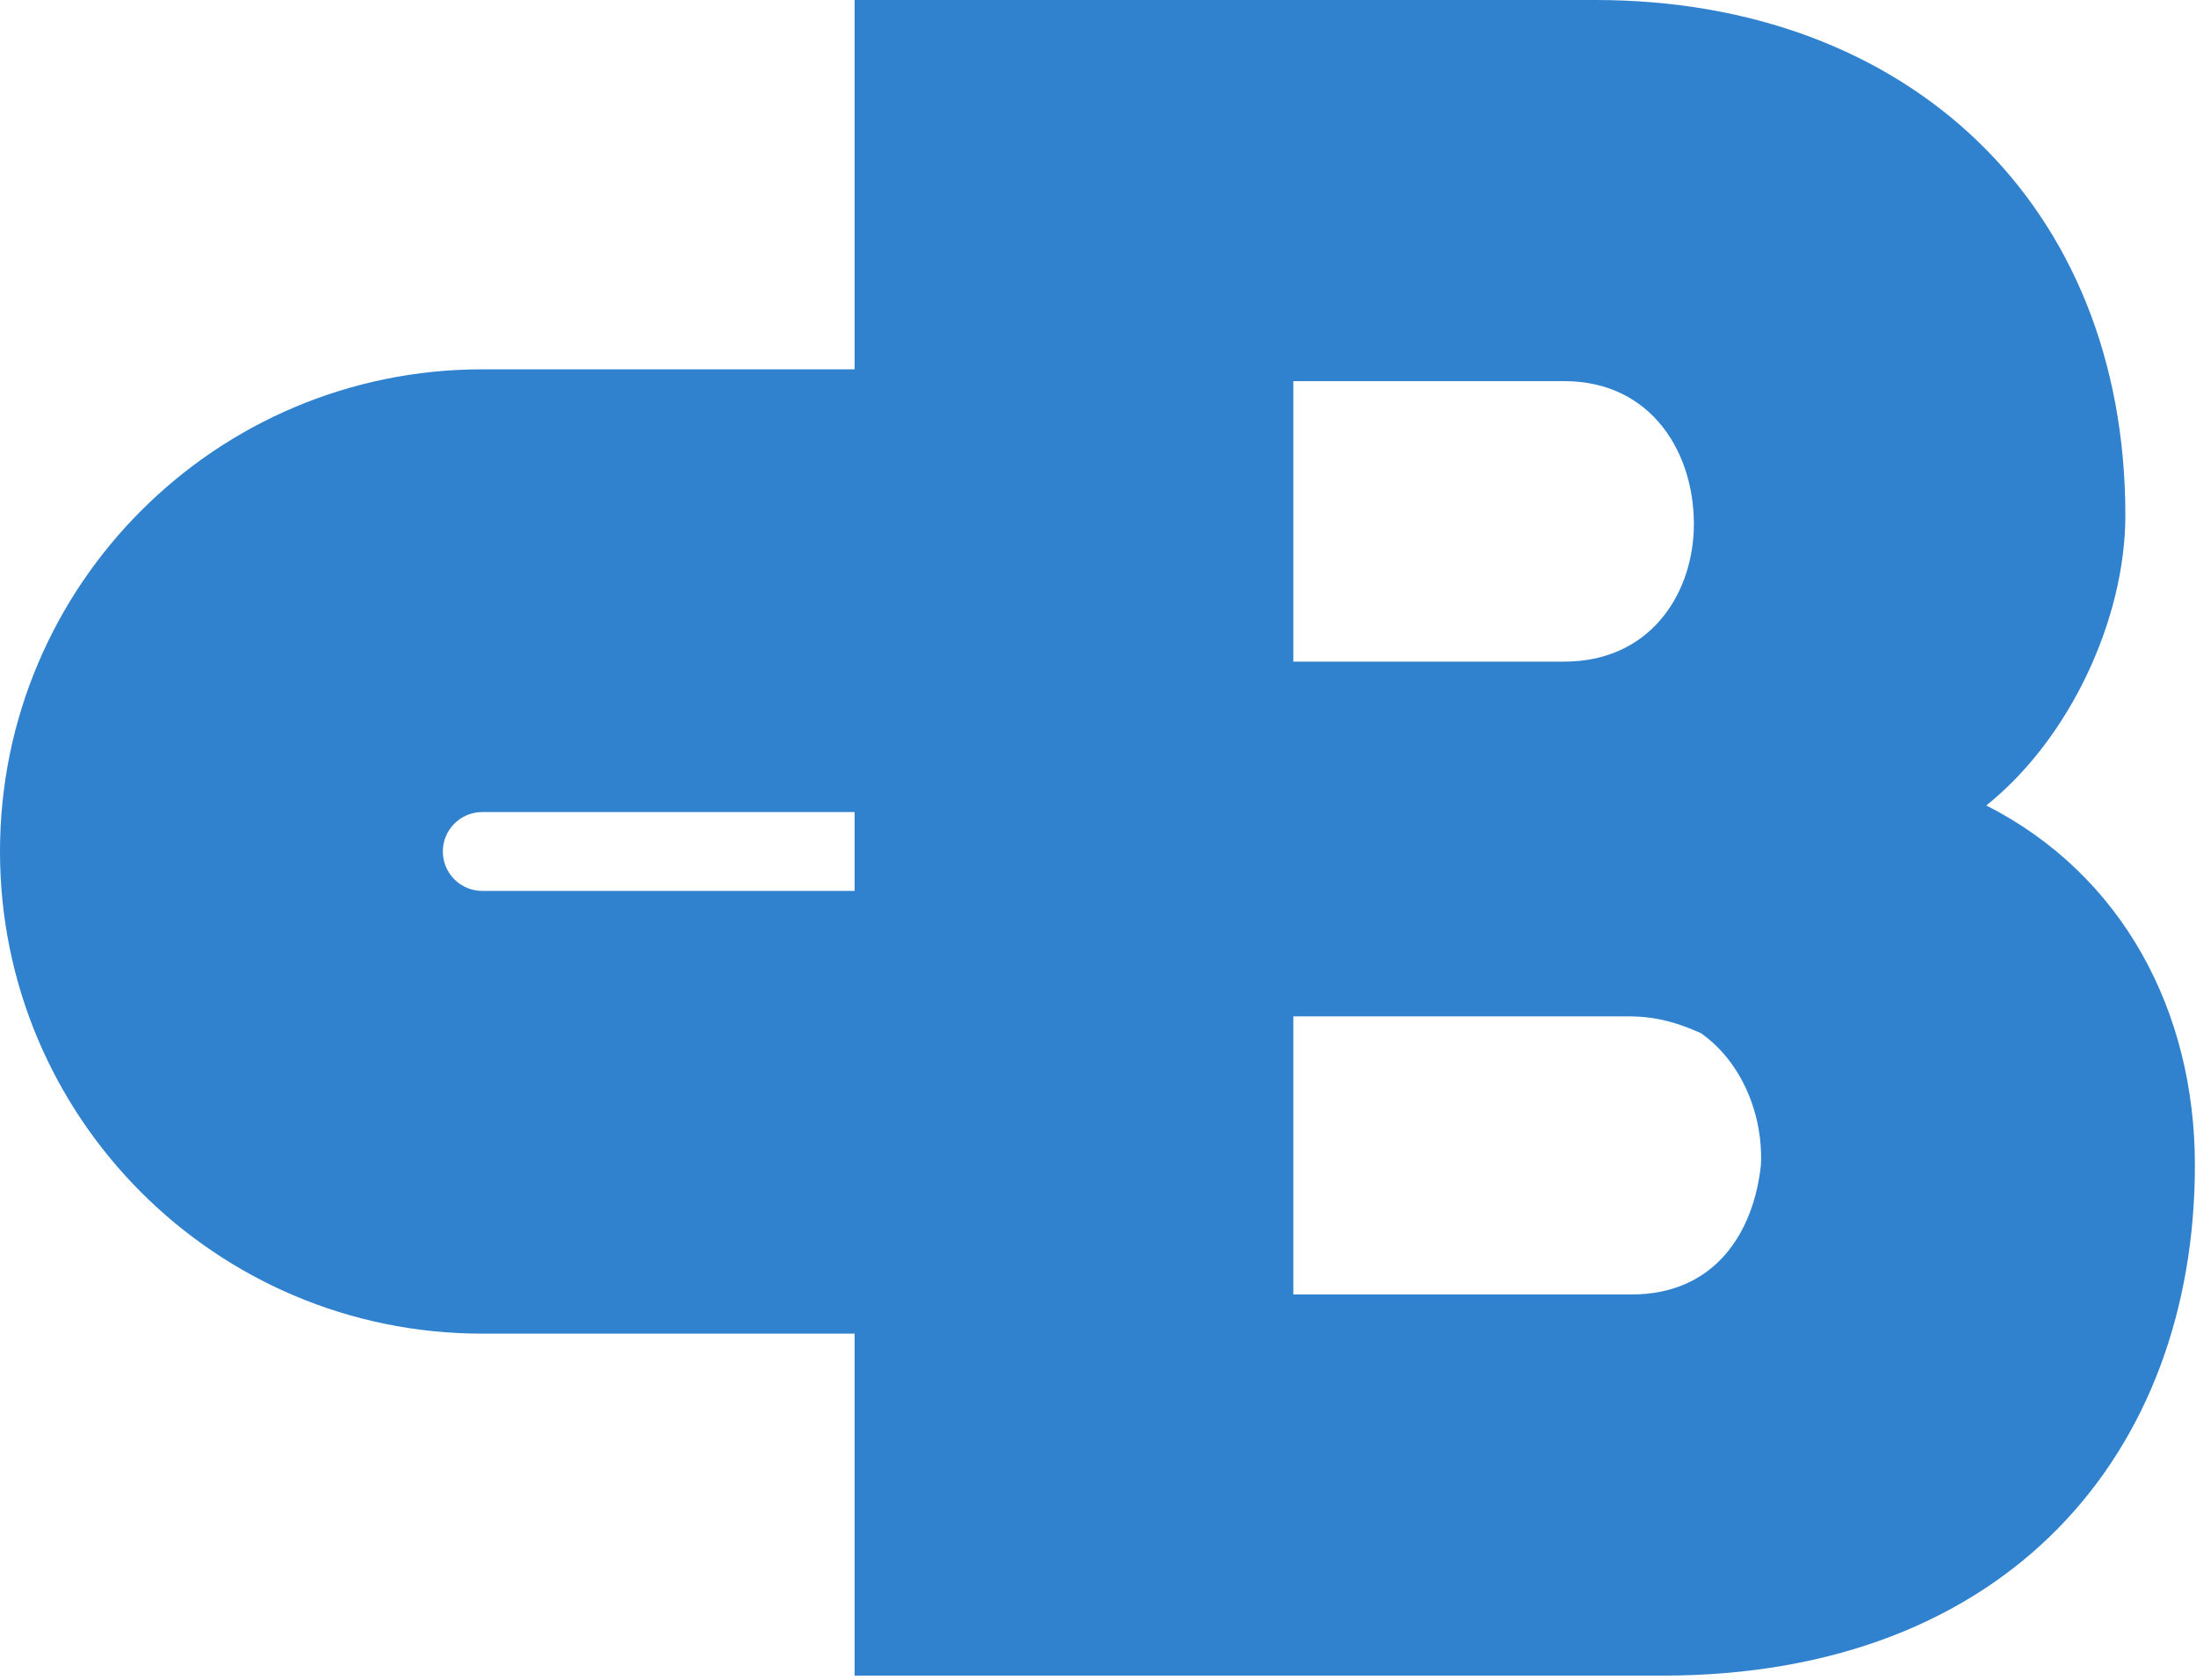 <svg width="362" height="277" viewBox="0 0 362 277" fill="none" xmlns="http://www.w3.org/2000/svg">
<path d="M350.356 84.979C350.356 33.596 314.388 0 263.006 0H140.874V276.28H274.073C330.989 276.28 361.818 239.521 361.818 192.091C361.818 166.795 349.961 144.266 327.432 132.804C341.265 121.737 350.356 101.974 350.356 84.979ZM257.868 62.845C272.492 62.845 279.606 75.097 279.211 87.35C278.816 98.417 271.701 109.089 257.868 109.089H213.204V62.845H257.868ZM268.539 167.586C273.282 167.586 276.84 168.772 280.397 170.353C287.116 175.096 290.673 183.791 290.278 192.091C289.092 203.158 282.768 213.435 268.935 213.435H213.204V167.586H268.539Z" fill="#3182CE"/>
<path fill-rule="evenodd" clip-rule="evenodd" d="M211 219.895L79.5 219.895C35.593 219.895 -3.59119e-05 184.301 -3.39926e-05 140.395C-3.20734e-05 96.488 35.593 60.895 79.5 60.895L211 60.895L211 133.895L79.5 133.895C75.91 133.895 73 136.805 73 140.395C73 143.984 75.91 146.895 79.5 146.895L211 146.895L211 219.895Z" fill="#3182CE"/>
</svg>
